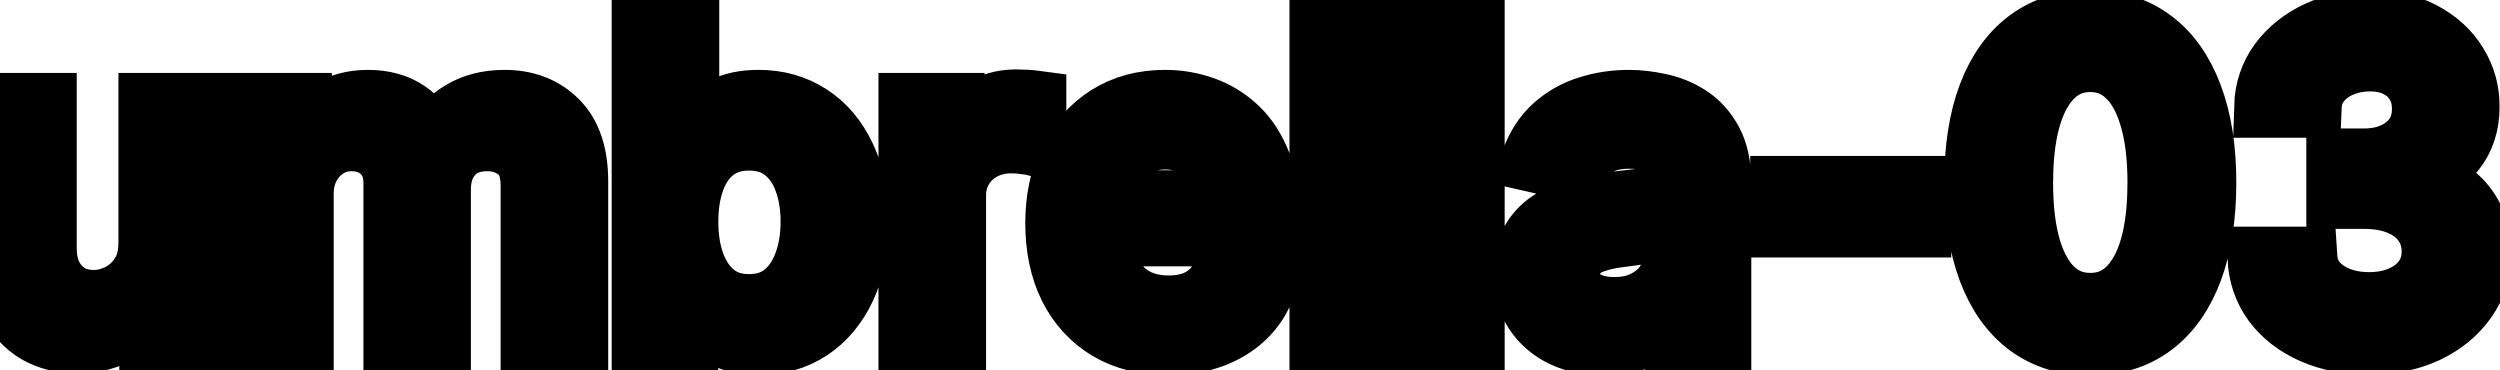 <svg viewBox="0 0 81 12" fill="none" stroke-width="2" stroke="currentColor" aria-hidden="true">
  <path d="M4.837 7.833V3.364H6.328V11H4.866V9.678H4.787C4.611 10.085 4.33 10.425 3.942 10.697C3.557 10.965 3.078 11.099 2.505 11.099C2.014 11.099 1.58 10.992 1.202 10.776C0.828 10.557 0.533 10.234 0.317 9.807C0.105 9.379 -0.001 8.851 -0.001 8.221V3.364H1.486V8.042C1.486 8.562 1.63 8.977 1.918 9.285C2.207 9.593 2.581 9.747 3.042 9.747C3.32 9.747 3.597 9.678 3.872 9.538C4.151 9.399 4.381 9.189 4.563 8.907C4.749 8.625 4.84 8.267 4.837 7.833ZM8.325 11V3.364H9.752V4.607H9.847C10.006 4.186 10.266 3.857 10.627 3.622C10.989 3.384 11.421 3.264 11.925 3.264C12.435 3.264 12.863 3.384 13.208 3.622C13.556 3.861 13.812 4.189 13.978 4.607H14.058C14.24 4.199 14.53 3.874 14.928 3.632C15.325 3.387 15.799 3.264 16.35 3.264C17.042 3.264 17.607 3.481 18.045 3.915C18.486 4.35 18.706 5.004 18.706 5.879V11H17.22V6.018C17.22 5.501 17.079 5.127 16.797 4.895C16.515 4.663 16.179 4.547 15.788 4.547C15.304 4.547 14.928 4.696 14.659 4.994C14.391 5.289 14.257 5.669 14.257 6.133V11H12.775V5.924C12.775 5.51 12.646 5.177 12.387 4.925C12.129 4.673 11.792 4.547 11.378 4.547C11.096 4.547 10.836 4.621 10.598 4.771C10.362 4.916 10.172 5.12 10.026 5.382C9.883 5.644 9.812 5.947 9.812 6.292V11H8.325ZM20.818 11V0.818H22.304V4.602H22.394C22.48 4.442 22.604 4.259 22.767 4.05C22.929 3.841 23.154 3.659 23.443 3.503C23.731 3.344 24.112 3.264 24.586 3.264C25.203 3.264 25.753 3.42 26.237 3.732C26.721 4.043 27.1 4.492 27.375 5.079C27.654 5.665 27.793 6.371 27.793 7.197C27.793 8.022 27.655 8.73 27.38 9.32C27.105 9.906 26.727 10.359 26.247 10.677C25.766 10.992 25.218 11.149 24.601 11.149C24.137 11.149 23.758 11.071 23.463 10.915C23.171 10.76 22.942 10.577 22.777 10.369C22.611 10.16 22.483 9.974 22.394 9.812H22.27V11H20.818ZM22.274 7.182C22.274 7.719 22.352 8.189 22.508 8.594C22.664 8.998 22.889 9.315 23.184 9.543C23.479 9.769 23.841 9.881 24.268 9.881C24.712 9.881 25.084 9.764 25.382 9.528C25.68 9.29 25.905 8.967 26.058 8.559C26.214 8.151 26.291 7.692 26.291 7.182C26.291 6.678 26.215 6.226 26.063 5.825C25.914 5.424 25.688 5.107 25.387 4.875C25.088 4.643 24.716 4.527 24.268 4.527C23.837 4.527 23.473 4.638 23.174 4.86C22.879 5.082 22.656 5.392 22.503 5.79C22.351 6.188 22.274 6.652 22.274 7.182ZM29.462 11V3.364H30.899V4.577H30.979C31.118 4.166 31.363 3.843 31.714 3.607C32.069 3.369 32.47 3.249 32.917 3.249C33.01 3.249 33.12 3.253 33.246 3.259C33.375 3.266 33.476 3.274 33.549 3.284V4.706C33.489 4.689 33.383 4.671 33.231 4.651C33.078 4.628 32.926 4.616 32.773 4.616C32.422 4.616 32.109 4.691 31.834 4.84C31.562 4.986 31.346 5.19 31.187 5.452C31.028 5.71 30.949 6.005 30.949 6.337V11H29.462ZM37.853 11.154C37.101 11.154 36.453 10.993 35.909 10.672C35.369 10.347 34.951 9.891 34.656 9.305C34.365 8.715 34.219 8.024 34.219 7.232C34.219 6.449 34.365 5.76 34.656 5.163C34.951 4.567 35.362 4.101 35.889 3.766C36.419 3.432 37.039 3.264 37.749 3.264C38.179 3.264 38.597 3.335 39.001 3.478C39.406 3.62 39.769 3.844 40.09 4.149C40.412 4.454 40.665 4.85 40.851 5.337C41.036 5.821 41.129 6.41 41.129 7.102V7.629H35.059V6.516H39.673C39.673 6.125 39.593 5.778 39.434 5.477C39.275 5.172 39.051 4.931 38.763 4.756C38.478 4.58 38.143 4.492 37.758 4.492C37.341 4.492 36.976 4.595 36.665 4.8C36.356 5.003 36.118 5.268 35.949 5.596C35.783 5.921 35.7 6.274 35.7 6.655V7.525C35.7 8.035 35.79 8.469 35.969 8.827C36.151 9.185 36.405 9.459 36.729 9.648C37.054 9.833 37.434 9.926 37.868 9.926C38.15 9.926 38.407 9.886 38.639 9.807C38.87 9.724 39.071 9.601 39.24 9.439C39.409 9.277 39.538 9.076 39.628 8.837L41.035 9.091C40.922 9.505 40.72 9.868 40.428 10.18C40.14 10.488 39.777 10.728 39.34 10.901C38.905 11.07 38.41 11.154 37.853 11.154ZM44.265 0.818V11H42.779V0.818H44.265ZM47.751 0.818V11H46.265V0.818H47.751ZM51.974 11.169C51.49 11.169 51.052 11.079 50.661 10.901C50.27 10.718 49.96 10.455 49.731 10.11C49.506 9.765 49.393 9.343 49.393 8.842C49.393 8.411 49.476 8.057 49.642 7.778C49.808 7.5 50.031 7.28 50.313 7.117C50.595 6.955 50.91 6.832 51.258 6.749C51.606 6.666 51.96 6.603 52.322 6.56C52.779 6.507 53.15 6.464 53.435 6.431C53.72 6.395 53.927 6.337 54.057 6.257C54.186 6.178 54.251 6.048 54.251 5.869V5.835C54.251 5.4 54.128 5.064 53.883 4.825C53.641 4.587 53.279 4.467 52.799 4.467C52.298 4.467 51.904 4.578 51.616 4.8C51.331 5.019 51.133 5.263 51.024 5.531L49.627 5.213C49.793 4.749 50.035 4.375 50.353 4.089C50.674 3.801 51.044 3.592 51.462 3.463C51.879 3.33 52.318 3.264 52.779 3.264C53.084 3.264 53.407 3.301 53.748 3.374C54.093 3.443 54.415 3.572 54.713 3.761C55.014 3.95 55.261 4.22 55.454 4.572C55.646 4.92 55.742 5.372 55.742 5.929V11H54.29V9.956H54.231C54.135 10.148 53.99 10.337 53.798 10.523C53.606 10.708 53.359 10.863 53.057 10.985C52.756 11.108 52.395 11.169 51.974 11.169ZM52.297 9.976C52.708 9.976 53.059 9.895 53.351 9.732C53.646 9.57 53.869 9.358 54.022 9.096C54.178 8.831 54.255 8.547 54.255 8.246V7.261C54.203 7.314 54.1 7.364 53.947 7.411C53.798 7.454 53.627 7.492 53.435 7.525C53.243 7.555 53.056 7.583 52.873 7.609C52.691 7.633 52.539 7.652 52.416 7.669C52.128 7.705 51.864 7.767 51.626 7.853C51.39 7.939 51.201 8.063 51.059 8.226C50.92 8.385 50.85 8.597 50.85 8.862C50.85 9.23 50.986 9.509 51.258 9.697C51.529 9.883 51.876 9.976 52.297 9.976ZM62.221 6.053V7.341H57.707V6.053H62.221ZM67.727 11.169C66.942 11.166 66.271 10.959 65.714 10.548C65.157 10.137 64.731 9.538 64.436 8.753C64.141 7.967 63.994 7.021 63.994 5.914C63.994 4.81 64.141 3.867 64.436 3.085C64.734 2.303 65.162 1.706 65.719 1.295C66.279 0.884 66.948 0.679 67.727 0.679C68.506 0.679 69.174 0.886 69.731 1.3C70.288 1.711 70.713 2.308 71.008 3.09C71.307 3.869 71.456 4.81 71.456 5.914C71.456 7.024 71.308 7.972 71.013 8.758C70.719 9.54 70.293 10.138 69.736 10.553C69.179 10.963 68.51 11.169 67.727 11.169ZM67.727 9.842C68.417 9.842 68.955 9.505 69.343 8.832C69.734 8.16 69.93 7.187 69.93 5.914C69.93 5.069 69.84 4.355 69.661 3.771C69.486 3.185 69.232 2.741 68.901 2.439C68.572 2.134 68.181 1.982 67.727 1.982C67.041 1.982 66.503 2.32 66.112 2.996C65.72 3.672 65.523 4.645 65.52 5.914C65.52 6.763 65.608 7.48 65.783 8.067C65.962 8.65 66.216 9.093 66.544 9.394C66.872 9.692 67.267 9.842 67.727 9.842ZM76.764 11.139C76.082 11.139 75.472 11.021 74.935 10.786C74.401 10.551 73.979 10.224 73.667 9.807C73.359 9.386 73.193 8.899 73.17 8.345H74.731C74.751 8.647 74.852 8.909 75.034 9.131C75.22 9.349 75.462 9.518 75.76 9.638C76.058 9.757 76.39 9.817 76.754 9.817C77.156 9.817 77.51 9.747 77.818 9.608C78.13 9.469 78.374 9.275 78.549 9.026C78.725 8.774 78.813 8.484 78.813 8.156C78.813 7.815 78.725 7.515 78.549 7.256C78.377 6.995 78.123 6.789 77.788 6.64C77.457 6.491 77.056 6.416 76.585 6.416H75.725V5.163H76.585C76.963 5.163 77.295 5.095 77.58 4.96C77.868 4.824 78.094 4.635 78.256 4.393C78.418 4.147 78.499 3.861 78.499 3.533C78.499 3.218 78.428 2.944 78.286 2.712C78.147 2.477 77.948 2.293 77.689 2.161C77.434 2.028 77.132 1.962 76.784 1.962C76.453 1.962 76.143 2.023 75.855 2.146C75.57 2.265 75.338 2.437 75.159 2.663C74.98 2.885 74.883 3.152 74.87 3.463H73.384C73.4 2.913 73.563 2.429 73.871 2.011C74.183 1.594 74.594 1.267 75.104 1.032C75.614 0.797 76.181 0.679 76.804 0.679C77.457 0.679 78.02 0.807 78.495 1.062C78.972 1.314 79.34 1.65 79.598 2.071C79.86 2.492 79.989 2.953 79.986 3.453C79.989 4.023 79.83 4.507 79.509 4.905C79.191 5.303 78.766 5.569 78.236 5.705V5.785C78.912 5.888 79.436 6.156 79.807 6.59C80.181 7.024 80.367 7.563 80.364 8.206C80.367 8.766 80.211 9.268 79.897 9.712C79.585 10.156 79.159 10.506 78.619 10.761C78.079 11.013 77.46 11.139 76.764 11.139Z" fill="black"/>
</svg>
